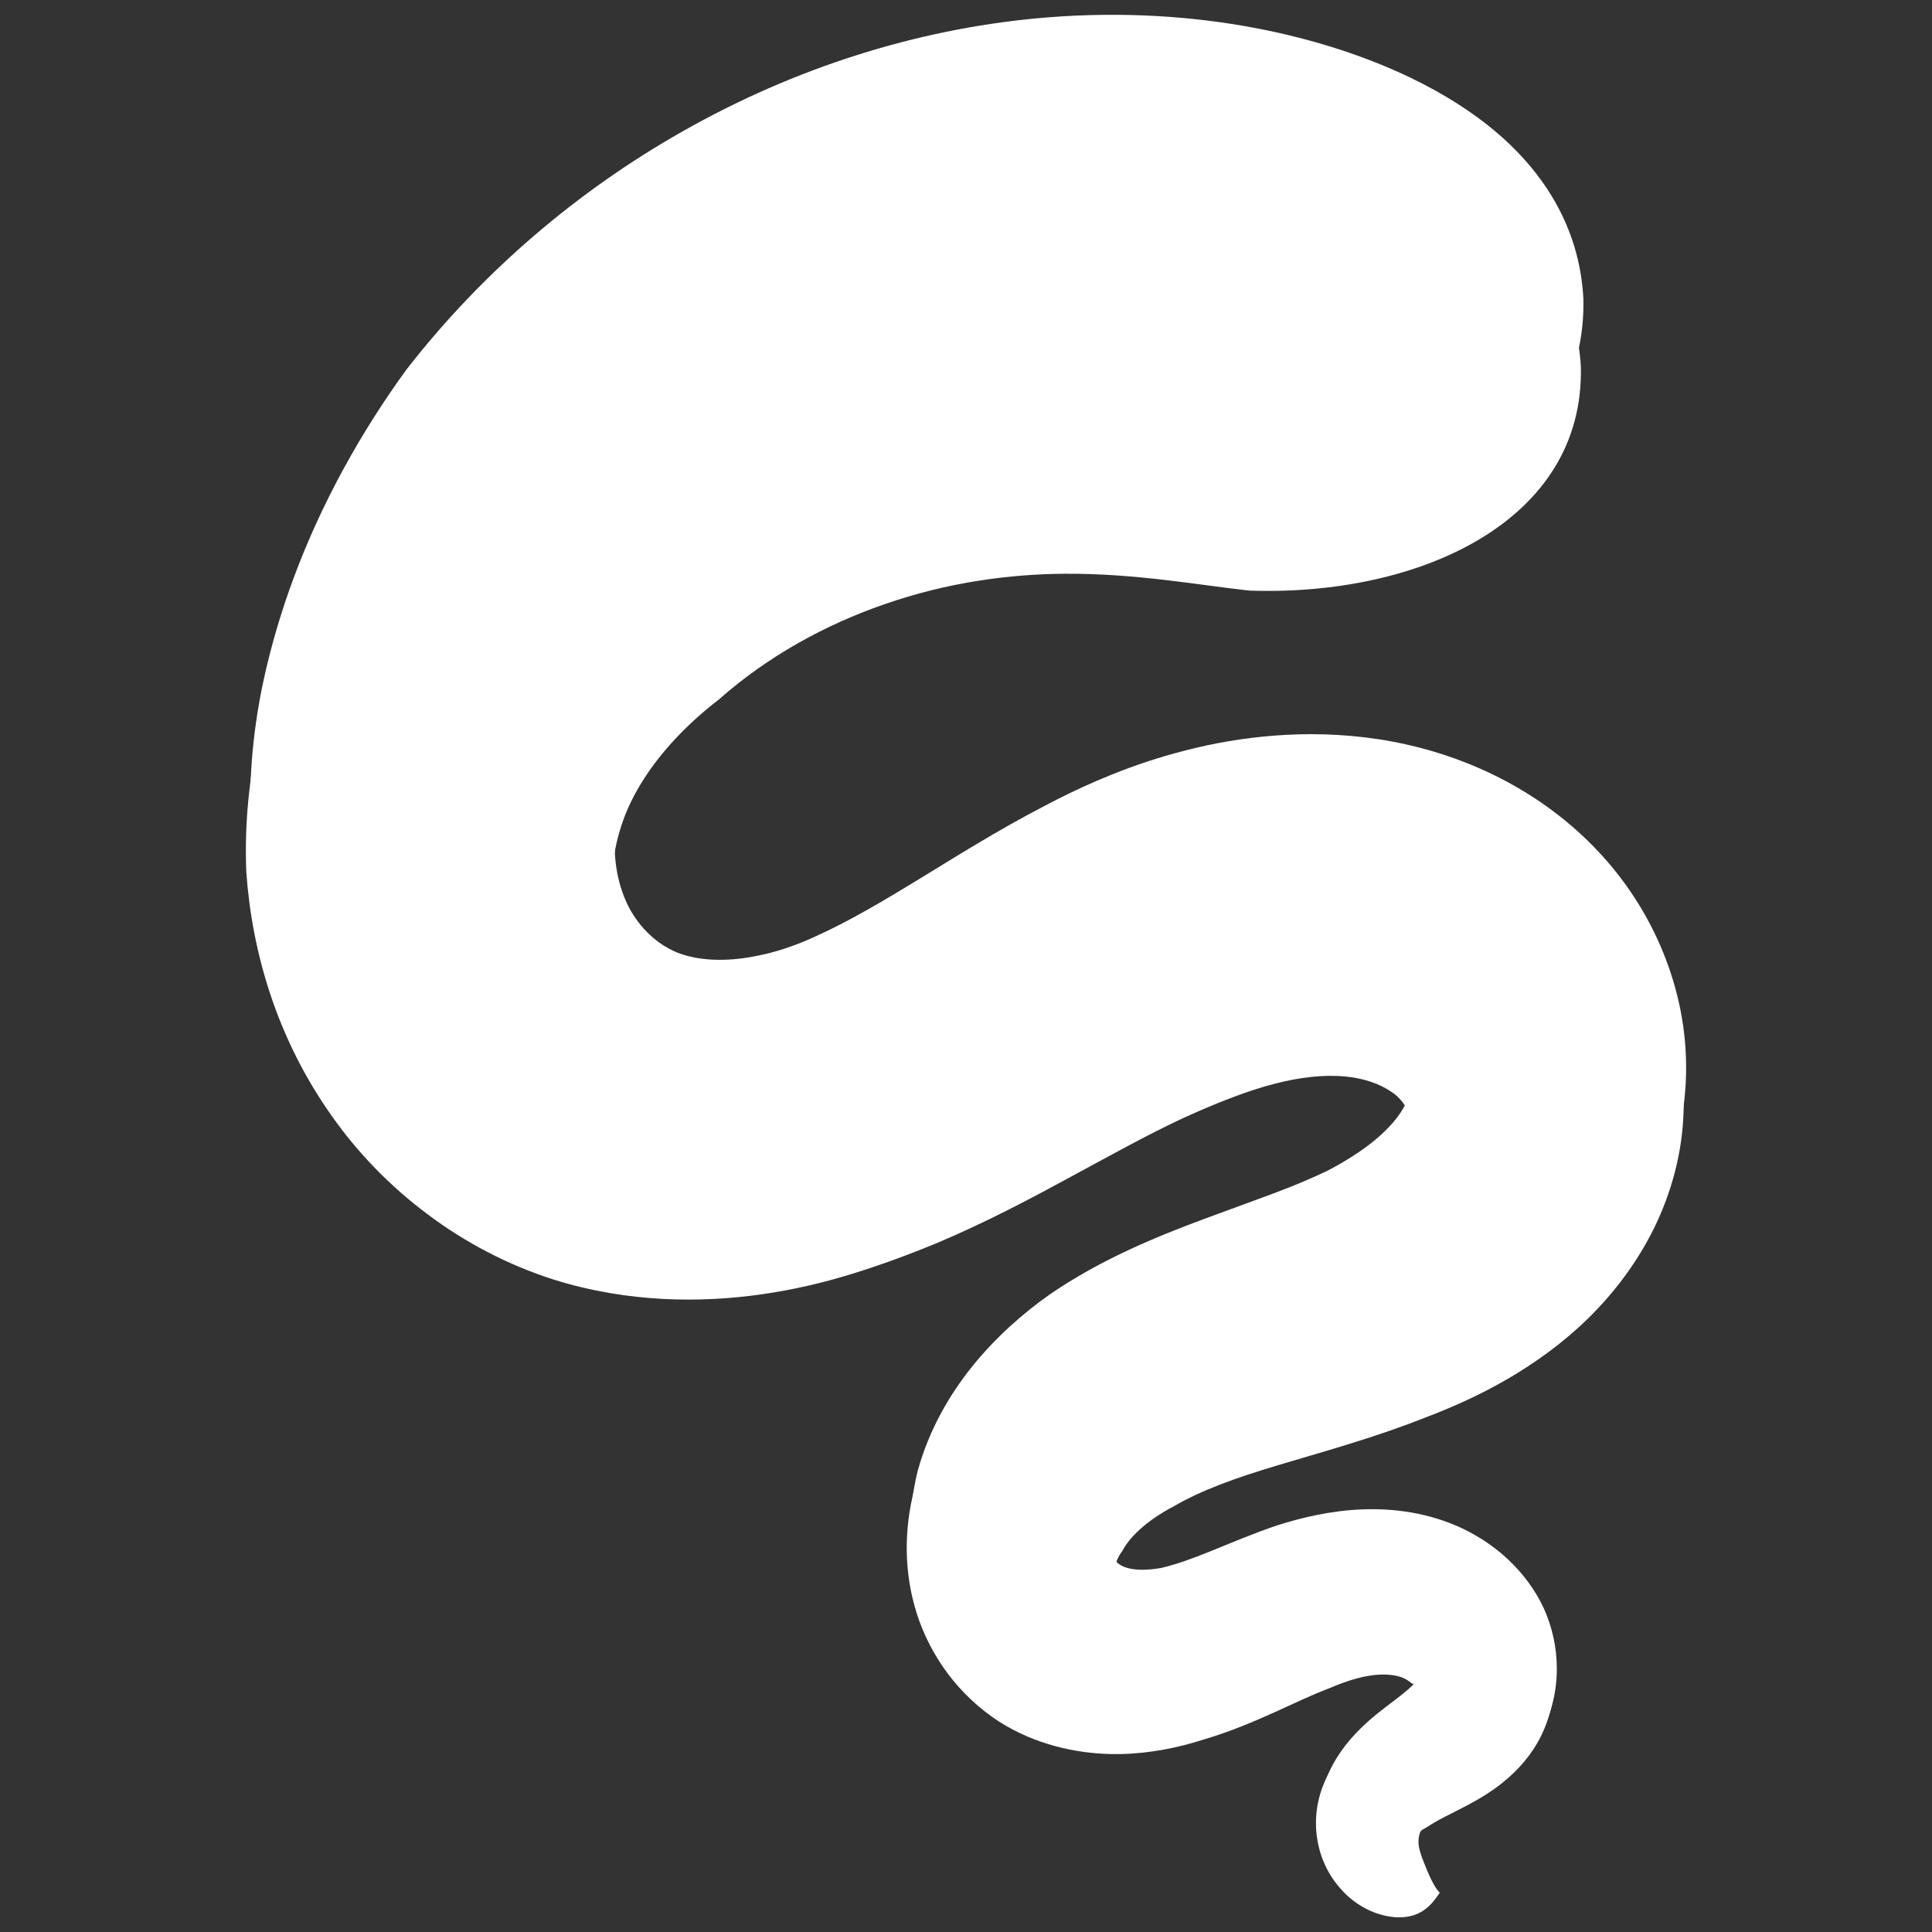 <svg height="128" viewBox="0 0 128 128" width="128" xmlns="http://www.w3.org/2000/svg" xmlns:xlink="http://www.w3.org/1999/xlink"><rect x="0" y="0" width="128" height="128" fill="#333333" stroke="none"/><linearGradient id="a" gradientUnits="userSpaceOnUse" x1="59.977" x2="98.199" y1="-.713" y2="126.389"><stop offset="0" stop-color="#ffffff"/><stop offset="1" stop-color="#ffffff"/></linearGradient><g stroke-width="1.786"><path d="m104.734 24.279c-.223-4.11-2.428-9.839-11.457-13.997-.16-.07-.321-.147-.488-.216-5.882-2.596-14.444-4.452-24.436-3.545-7.766.712-15.825 3.056-23.431 7.194-6.838 3.705-13.139 8.785-18.254 15.072-3.007 3.949-5.624 8.422-7.501 13.244-.809 2.086-1.479 4.249-1.982 6.454-.649 2.868-1.005 6.001-.865 9.308.37 5.247 2.003 10.983 5.659 16.139 1.723 2.449 3.873 4.668 6.35 6.517 2.47 1.856 5.289 3.349 8.373 4.333 4.94 1.542 9.797 1.542 13.809.963 2.135-.307 4.089-.781 5.819-1.312 2.128-.649 4.082-1.396 5.631-2.03 3.363-1.409 6.524-3.098 9.036-4.466 2.519-1.361 4.982-2.735 7.354-3.845 1.409-.642 3.084-1.354 4.745-1.898.44-.14.879-.272 1.319-.384 1.647-.433 3.28-.628 4.724-.488 1.235.112 2.282.502 2.986.977.307.181.565.433.781.698.188.251.314.481.384.614.077.154.119.481-.014.956-.126.481-.398 1.04-.816 1.591-.44.572-1.04 1.158-1.849 1.765-.795.593-1.744 1.165-2.847 1.717-2.428 1.116-4.836 1.87-8.227 3.077-3.077 1.095-6.74 2.512-10.18 4.759-1.8 1.214-3.607 2.735-5.156 4.57-1.542 1.842-2.882 4.061-3.635 6.657-.67 2.603-.705 5.491.195 8.262.454 1.409 1.158 2.749 2.051 3.942.907 1.2 2.044 2.289 3.391 3.161 2.4 1.521 5.038 2.079 7.327 2.142h.775c1.933-.049 3.782-.426 5.464-.97 1.758-.516 3.356-1.207 4.724-1.821 1.396-.635 2.47-1.151 3.6-1.577 1.026-.44 1.919-.719 2.728-.837.768-.112 1.396-.063 1.856.063.202.049.384.14.53.223.14.091.237.167.286.209.077.035.147.084.195.098.056 0 .105.028.174.014.063-.014 0 .202-.251.481-.293.328-.719.656-1.382 1.144-.635.461-1.5 1.068-2.289 1.814-.872.823-1.723 1.87-2.247 3.161-.53 1.298-.614 2.638-.391 3.81.251 1.375.914 2.498 1.682 3.293 1.033 1.082 2.233 1.542 3.119 1.668.216.028.426.042.614.035 1.577-.056 2.212-1.207 2.491-1.549-.391-.356-.788-1.263-1.102-2.037-.035-.091-.07-.167-.098-.258-.126-.342-.237-.712-.209-1.047.014-.244.077-.495.195-.656.098-.14.237-.265.363-.314.126-.056.335-.216.712-.433.467-.272.795-.426 1.626-.851.649-.328 1.619-.837 2.54-1.521.921-.691 1.982-1.696 2.735-3.091.67-1.249 1.005-2.631 1.005-3.998.007-1.361-.321-2.686-.879-3.866-.586-1.193-1.396-2.205-2.317-3.042-.928-.844-1.982-1.514-3.091-2.017-2.212-.991-4.549-1.27-6.594-1.2-2.114.077-4.061.53-5.659 1.012-1.577.509-3.217 1.172-4.375 1.619-1.333.516-2.358.872-3.335 1.089-.914.154-1.605.14-2.107.028-.063-.007-.126-.021-.188-.042-.509-.154-.788-.426-.712-.558.042-.049.049-.119.063-.23s.028-.23.084-.335c.084-.23.223-.621.509-.991.209-.405.558-.865 1.13-1.389.586-.537 1.361-1.075 2.282-1.556 1.856-1.075 4.068-1.87 6.943-2.728 2.658-.802 6.294-1.786 9.643-3.119 1.8-.677 3.677-1.514 5.491-2.568 1.856-1.082 3.698-2.4 5.373-4.04 1.737-1.71 3.252-3.726 4.361-5.987 1.137-2.331 1.877-4.968 1.947-7.794.07-2.791-.523-5.422-1.514-7.745-1.019-2.414-2.512-4.577-4.284-6.392-3.761-3.838-8.52-5.924-12.79-6.824-4.954-1.047-9.601-.663-13.174.063-.991.202-1.926.433-2.798.677-3.3.928-6.043 2.184-7.962 3.147-3.126 1.549-6.231 3.426-8.352 4.661-2.456 1.437-4.661 2.679-6.866 3.635-.984.433-2.058.823-3.182 1.089-.893.209-1.765.349-2.624.391-1.64.077-3.028-.202-3.963-.719-.544-.279-1.102-.684-1.612-1.221-.509-.544-.942-1.172-1.235-1.835-.677-1.486-.886-3.286-.593-4.989.084-1.061.328-2.128.712-3.196.3-.823.712-1.654 1.235-2.498 1.228-1.982 3.007-3.852 5.101-5.464 3.245-2.868 7.047-4.94 10.906-6.28 4.291-1.5 8.401-2.01 12.002-2.037 4.612-.028 8.743.726 11.981 1.089.091.007.181.021.272.028 11.137.386 22.192-4.551 21.931-14.848z" fill="#ffffff"/><path d="m104.901 19.764c-.223-4.291-2.421-10.271-11.443-14.611-.16-.077-.321-.154-.488-.23-5.868-2.707-14.423-4.647-24.401-3.698-7.752.74-15.804 3.189-23.396 7.508-6.831 3.873-13.125 9.176-18.233 15.735-3 4.124-5.617 8.792-7.487 13.83-.809 2.177-1.479 4.431-1.982 6.733-.649 2.993-1.005 6.266-.865 9.72.37 5.477 2.003 11.464 5.652 16.851 1.723 2.554 3.866 4.87 6.343 6.803 2.463 1.933 5.282 3.496 8.359 4.522 4.933 1.612 9.783 1.612 13.795 1.005 2.128-.321 4.082-.816 5.805-1.368 2.128-.677 4.082-1.458 5.624-2.121 3.363-1.472 6.517-3.238 9.029-4.661s4.975-2.854 7.341-4.012c1.409-.67 3.084-1.416 4.738-1.982.44-.147.879-.286 1.319-.405 1.647-.454 3.273-.656 4.717-.509 1.235.119 2.282.523 2.986 1.019.3.188.558.454.775.733.188.258.314.502.384.635.077.167.119.509-.014 1.005-.126.502-.398 1.082-.816 1.661-.433.593-1.033 1.207-1.842 1.842-.795.614-1.744 1.214-2.847 1.793-2.421 1.165-4.829 1.947-8.213 3.21-3.07 1.144-6.733 2.624-10.166 4.968-1.8 1.27-3.6 2.854-5.15 4.773-1.542 1.919-2.882 4.235-3.628 6.95-.67 2.714-.705 5.729.195 8.624.454 1.472 1.151 2.868 2.044 4.11.907 1.256 2.044 2.393 3.391 3.3 2.393 1.591 5.031 2.177 7.313 2.24h.775c1.933-.049 3.775-.447 5.457-1.012 1.758-.537 3.349-1.263 4.717-1.905 1.396-.663 2.47-1.2 3.593-1.647 1.026-.454 1.919-.747 2.728-.872.768-.119 1.396-.063 1.849.063.202.056.384.147.53.237.14.091.237.174.286.216.077.035.147.091.195.105.056 0 .105.028.174.014.063-.014 0 .209-.251.502-.293.342-.719.684-1.375 1.193-.635.481-1.5 1.116-2.289 1.898-.872.858-1.723 1.947-2.247 3.293-.523 1.361-.607 2.756-.391 3.984.251 1.43.914 2.603 1.682 3.433 1.033 1.13 2.233 1.612 3.119 1.744.216.028.419.042.607.035 1.577-.056 2.212-1.263 2.491-1.619-.391-.37-.788-1.319-1.102-2.128-.035-.091-.07-.174-.098-.265-.126-.356-.237-.747-.209-1.095.014-.251.077-.516.195-.684.098-.147.237-.279.363-.328.126-.056.335-.223.712-.454.468-.279.795-.44 1.626-.886.649-.342 1.612-.872 2.533-1.591.921-.719 1.982-1.765 2.735-3.224.67-1.305.998-2.749.998-4.173.007-1.423-.314-2.805-.872-4.04-.586-1.242-1.396-2.303-2.317-3.175-.928-.879-1.982-1.577-3.084-2.1-2.212-1.04-4.542-1.333-6.587-1.256-2.114.077-4.054.551-5.652 1.054-1.577.53-3.21 1.228-4.368 1.696-1.333.537-2.358.907-3.328 1.13-.914.16-1.605.147-2.107.035-.063-.014-.126-.028-.188-.049-.509-.16-.788-.44-.712-.579.042-.056.049-.126.063-.244.014-.112.028-.237.084-.349.084-.237.223-.649.509-1.033.209-.426.558-.907 1.13-1.451.586-.558 1.354-1.123 2.275-1.626 1.856-1.116 4.068-1.947 6.936-2.847 2.652-.837 6.287-1.863 9.629-3.252 1.8-.712 3.67-1.584 5.484-2.686 1.856-1.123 3.691-2.505 5.366-4.215 1.737-1.786 3.245-3.894 4.354-6.252 1.137-2.428 1.877-5.184 1.947-8.136.07-2.91-.523-5.659-1.514-8.087-1.019-2.519-2.505-4.78-4.277-6.671-3.754-4.005-8.506-6.182-12.776-7.124-4.947-1.095-9.587-.691-13.153.063-.991.216-1.926.454-2.798.712-3.293.97-6.029 2.275-7.948 3.286-3.119 1.612-6.224 3.573-8.338 4.863-2.456 1.5-4.654 2.798-6.859 3.796-.984.454-2.058.858-3.175 1.137-.893.216-1.765.363-2.624.405-1.64.084-3.021-.209-3.956-.747-.544-.293-1.102-.719-1.612-1.277-.509-.565-.942-1.221-1.235-1.919-.67-1.549-.879-3.426-.586-5.205.077-1.109.321-2.226.705-3.335.3-.858.712-1.73 1.235-2.61 1.228-2.065 3.007-4.019 5.094-5.701 3.245-2.993 7.04-5.156 10.892-6.559 4.284-1.563 8.387-2.1 11.988-2.128 4.605-.028 8.729.761 11.96 1.137.091.007.181.021.272.028 11.442.412 22.165-4.937 21.903-15.497z" fill="url(#a)"/></g></svg>
